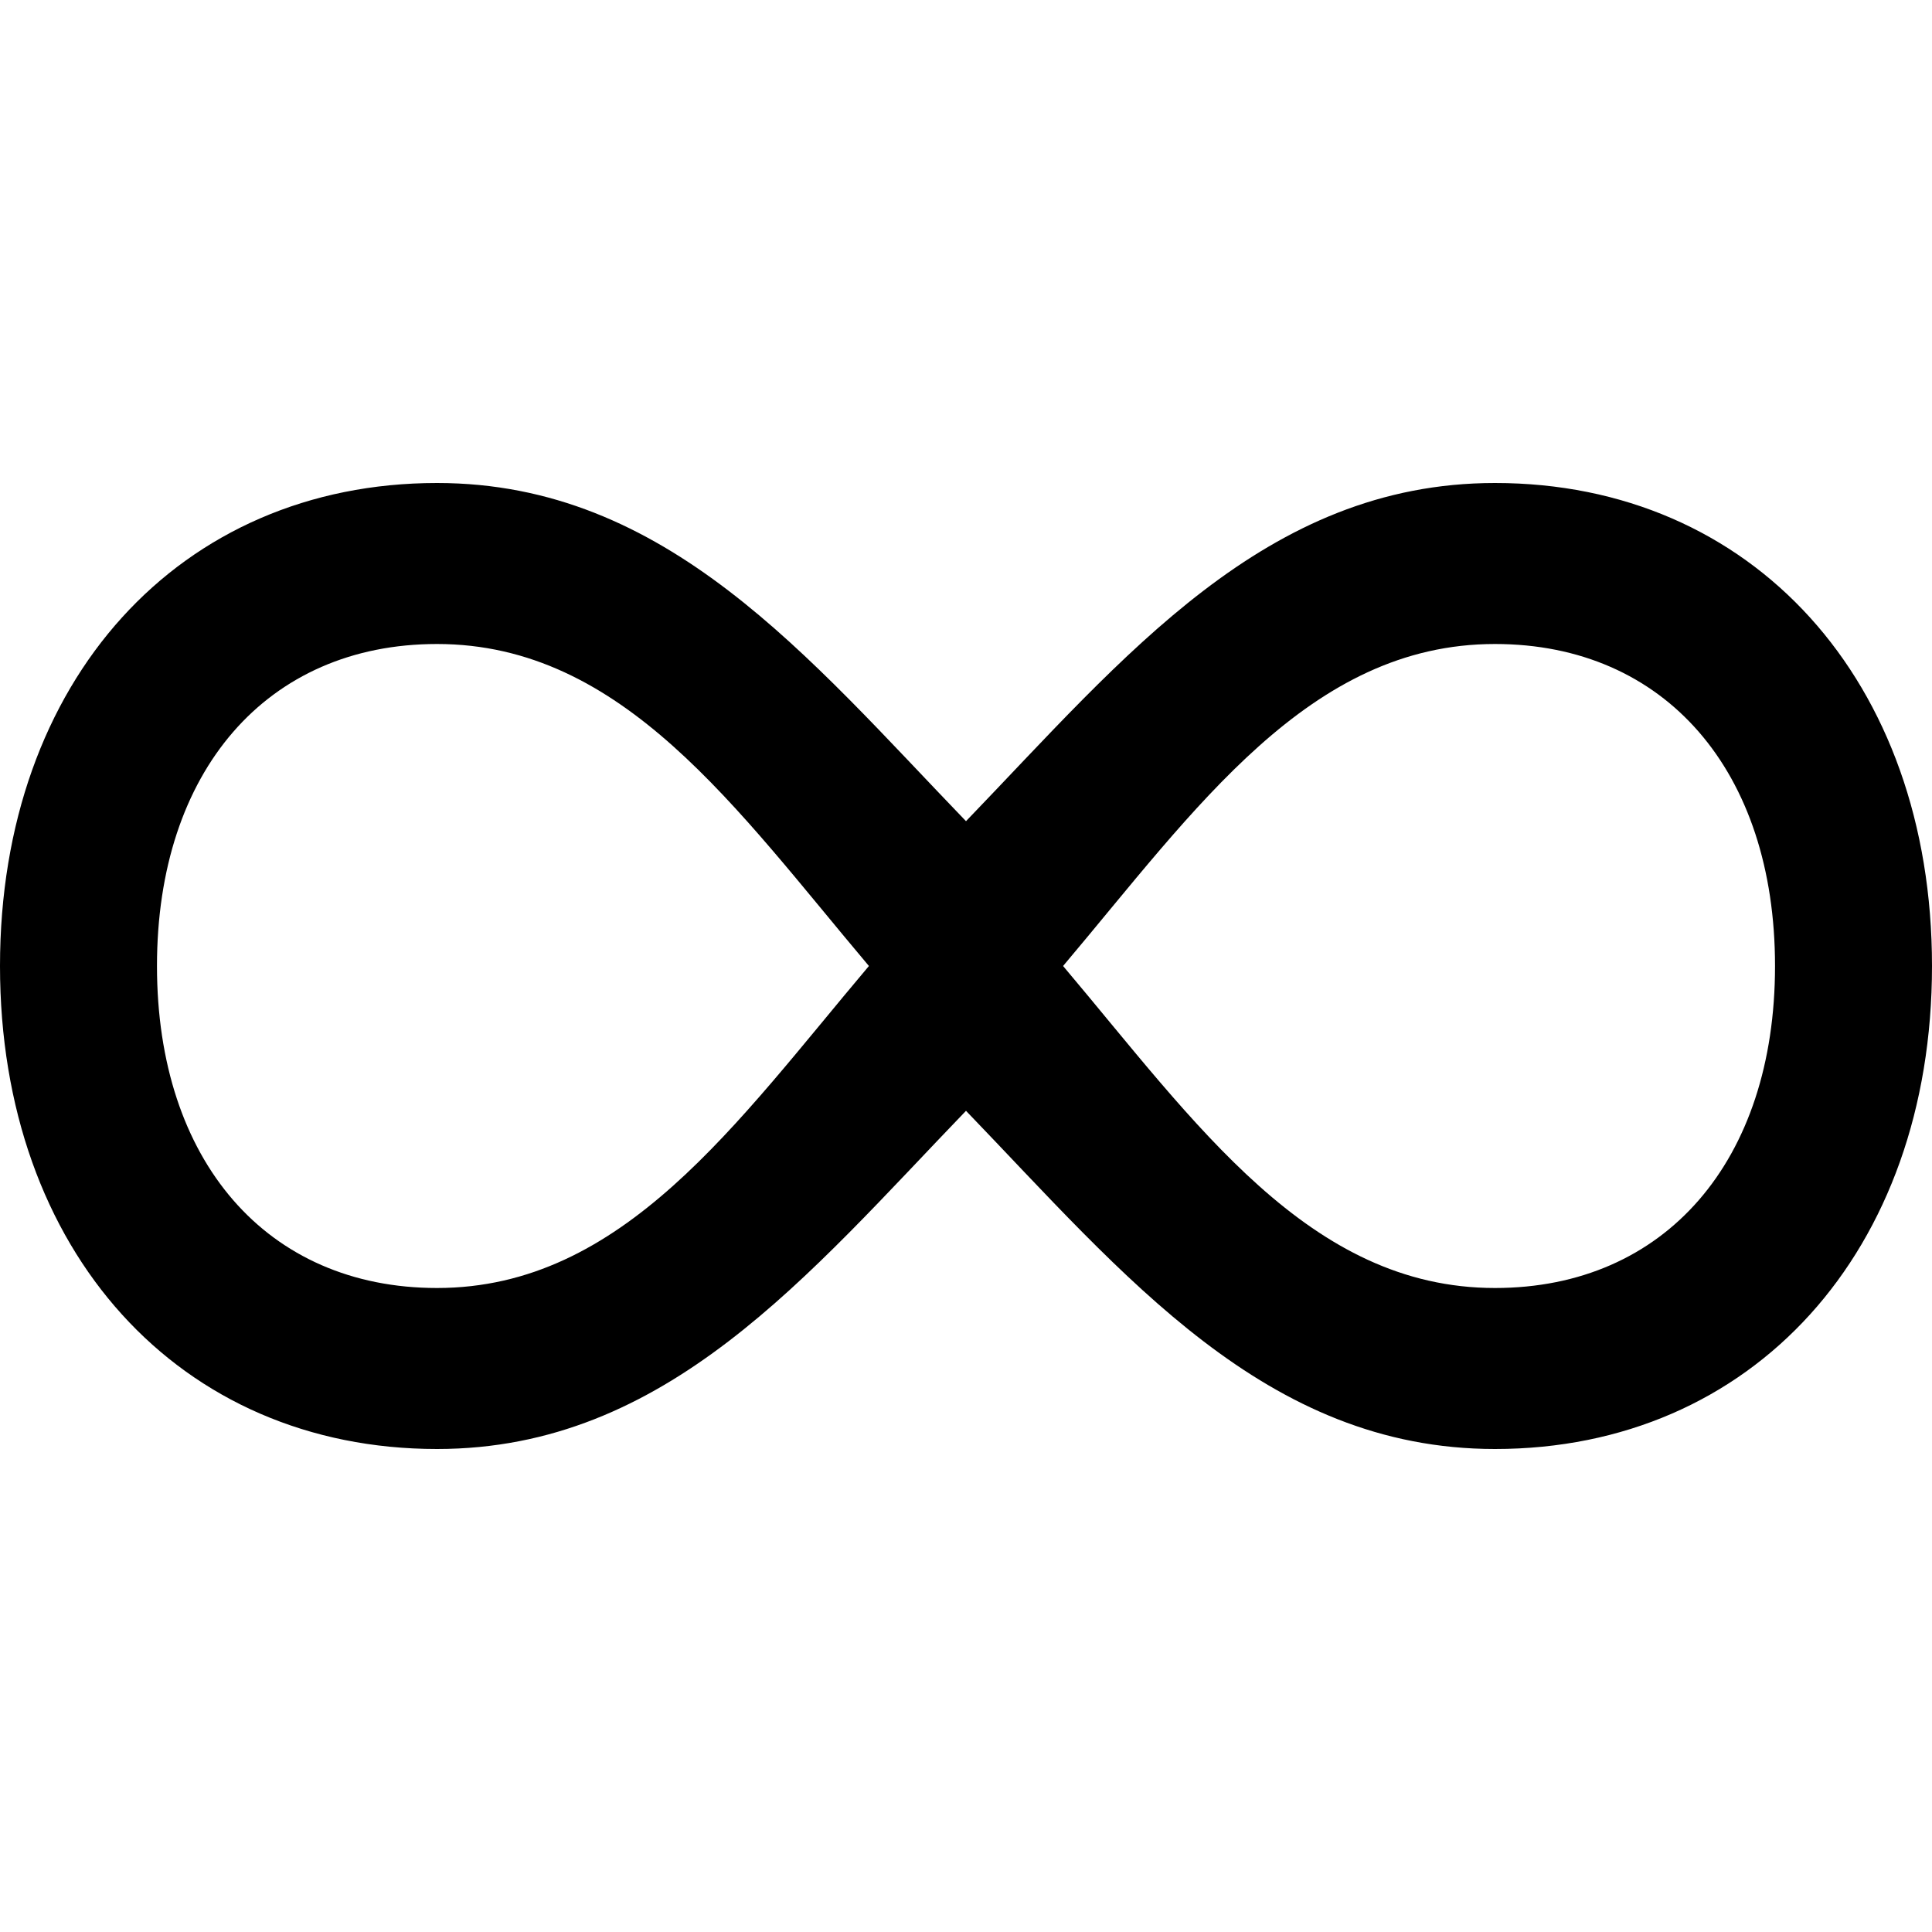 <svg xmlns="http://www.w3.org/2000/svg" width="24" height="24" viewBox="0 0 24 24"><path d="M18.571 6c-2.853 0-4.608 2.164-6.571 4.201-1.963-2.037-3.718-4.201-6.571-4.201-3.197 0-5.429 2.455-5.429 6s2.232 6 5.429 6c2.854 0 4.608-2.164 6.571-4.201 1.963 2.037 3.718 4.201 6.571 4.201 3.197 0 5.429-2.455 5.429-6s-2.232-6-5.429-6zm-13.142 10c-2.114 0-3.479-1.578-3.479-4s1.366-4 3.479-4c2.311 0 3.719 2.05 5.365 4-1.647 1.95-3.055 4-5.365 4zm13.142 0c-2.311 0-3.719-2.05-5.365-4 1.646-1.95 3.054-4 5.365-4 2.114 0 3.479 1.578 3.479 4s-1.365 4-3.479 4z"/></svg>